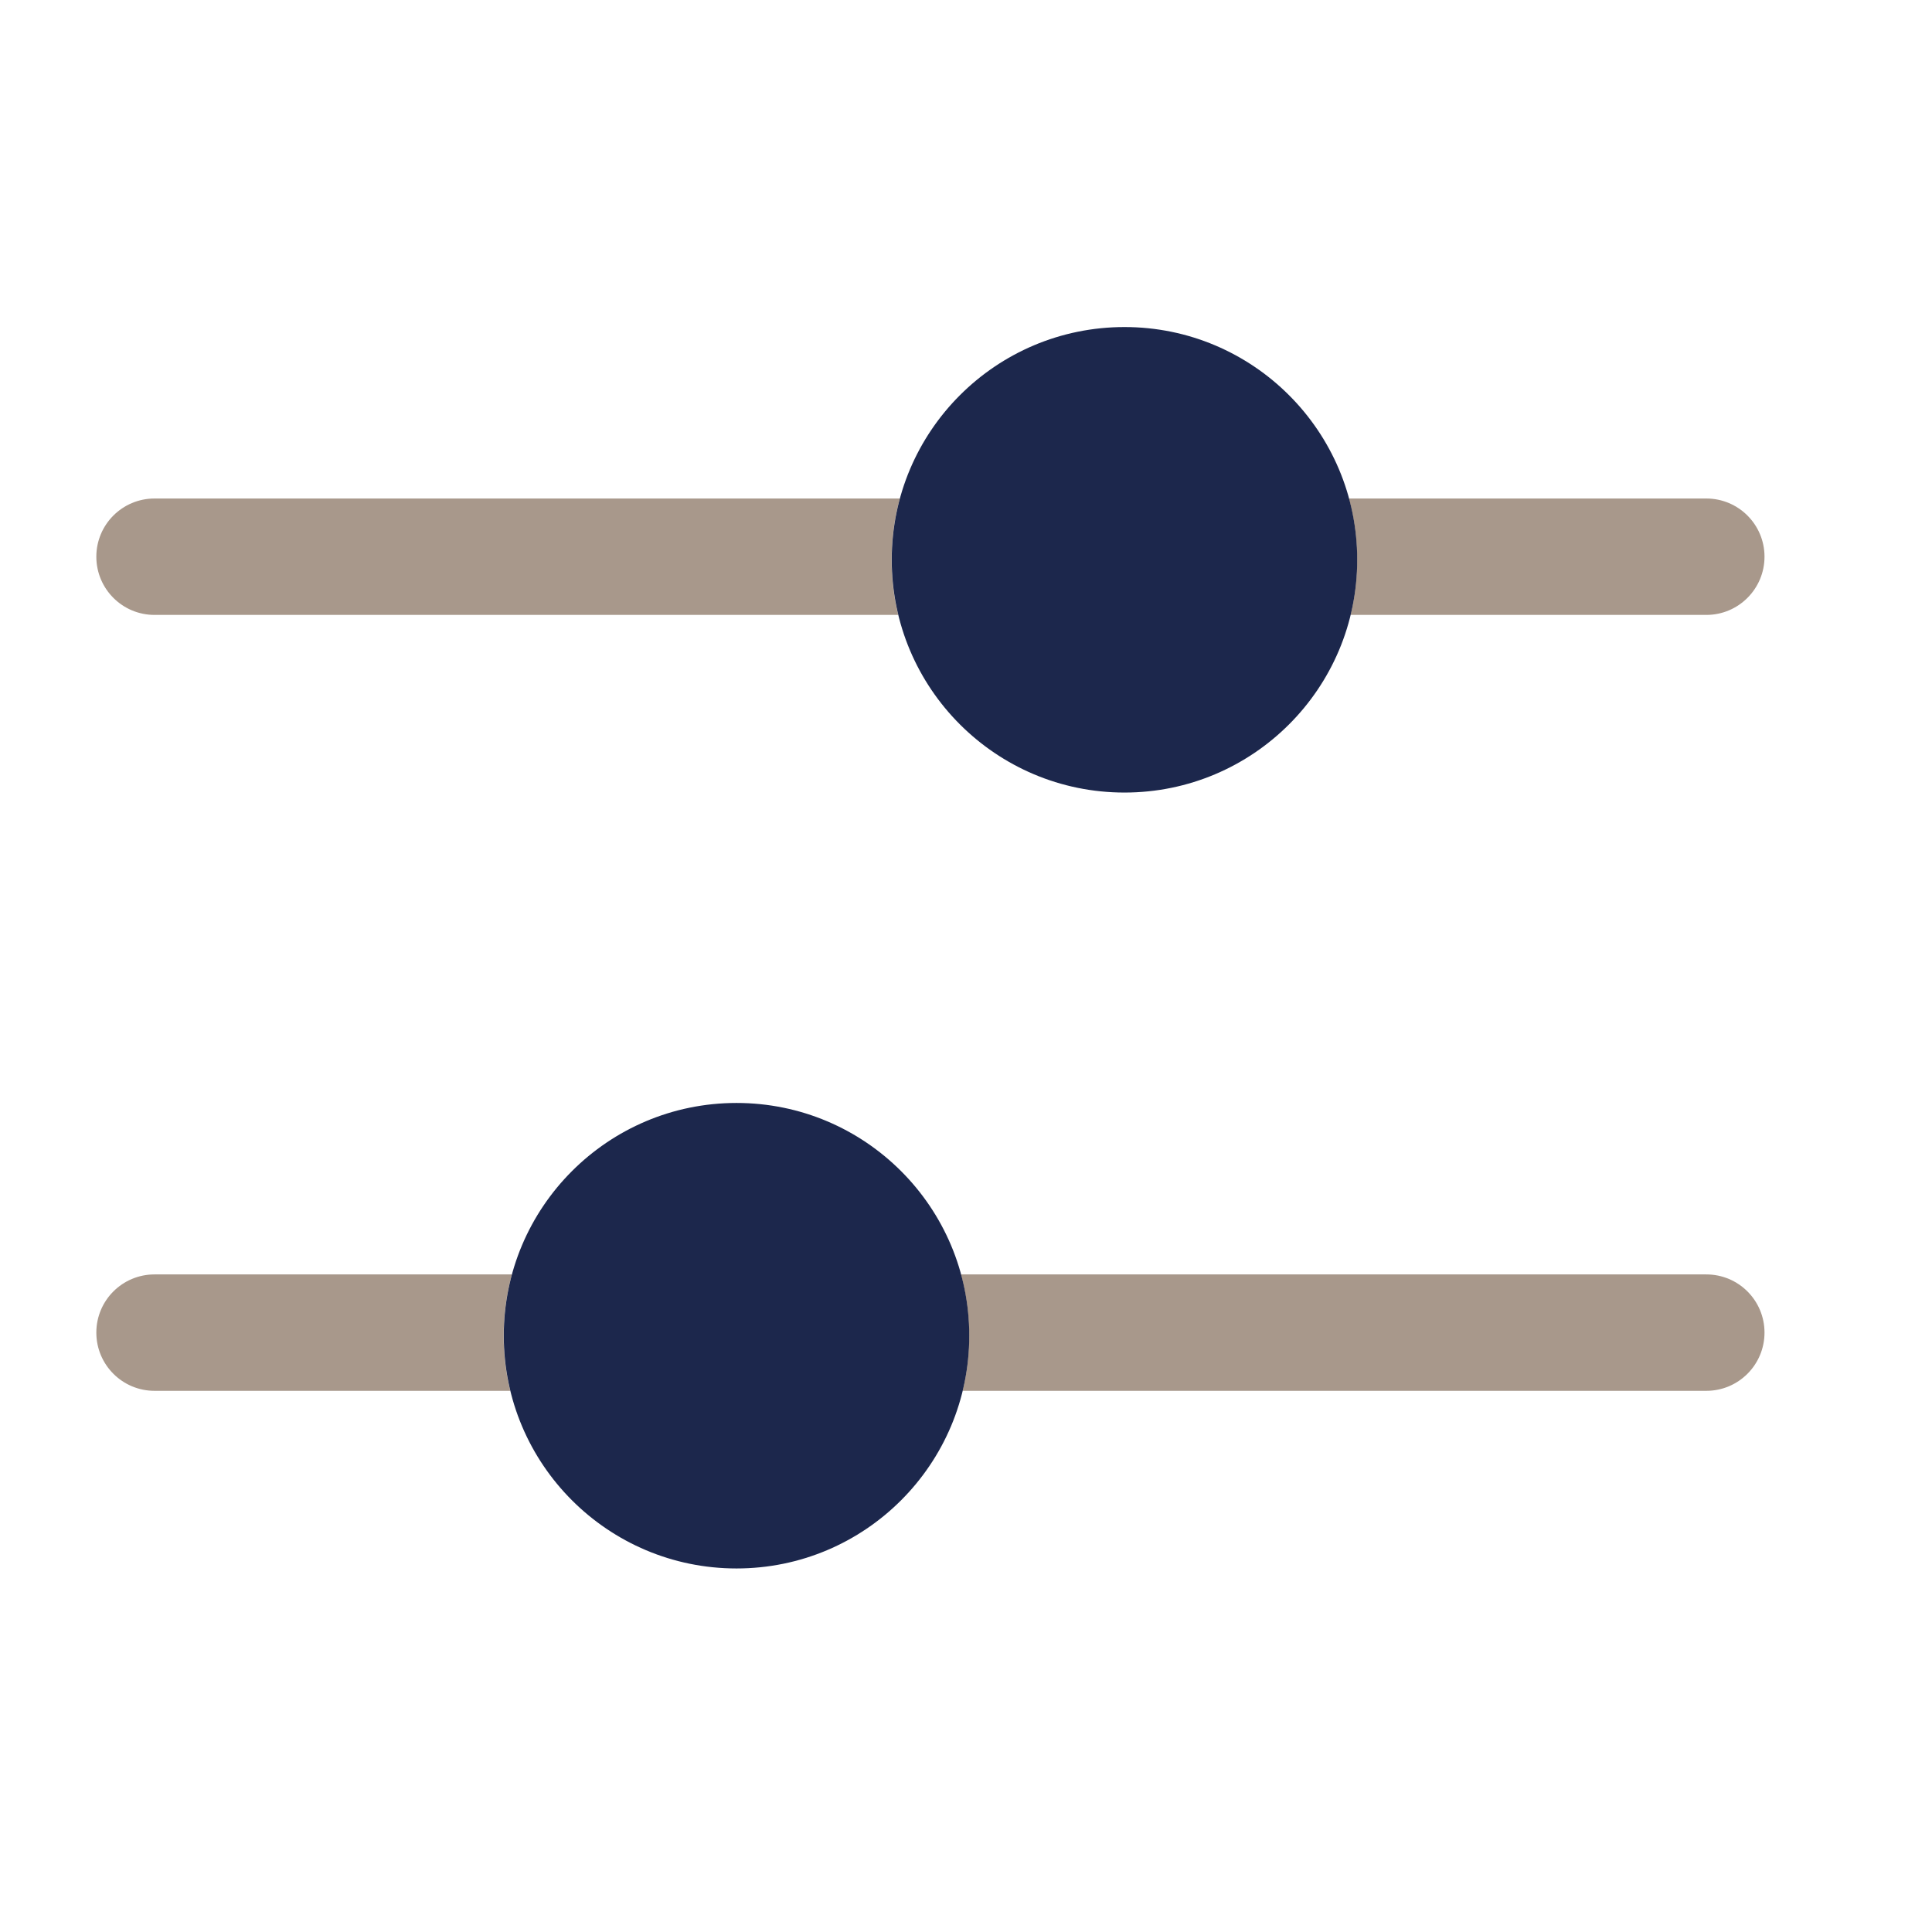 <svg width="36" height="36" viewBox="0 0 36 36" fill="none" xmlns="http://www.w3.org/2000/svg">
<path d="M13.724 20.552C16.119 20.552 18.061 22.494 18.061 24.889C18.061 27.284 16.119 29.226 13.724 29.226C11.329 29.226 9.387 27.284 9.387 24.889C9.387 22.494 11.329 20.552 13.724 20.552Z" fill="#1C274C"/>
<path d="M20.953 6.094C18.558 6.094 16.616 8.036 16.616 10.431C16.616 12.827 18.558 14.768 20.953 14.768C23.348 14.768 25.29 12.827 25.29 10.431C25.29 8.036 23.348 6.094 20.953 6.094Z" fill="#1C274C"/>
<g opacity="0.5">
<path d="M25.167 11.458C25.247 11.129 25.289 10.786 25.289 10.433C25.289 10.037 25.236 9.654 25.136 9.289H31.795C32.394 9.289 32.879 9.775 32.879 10.373C32.879 10.972 32.394 11.458 31.795 11.458L25.167 11.458Z" fill="#513117"/>
<path d="M16.767 9.289C16.667 9.654 16.614 10.037 16.614 10.433C16.614 10.786 16.656 11.129 16.736 11.458L2.879 11.458C2.28 11.458 1.795 10.972 1.795 10.373C1.795 9.775 2.28 9.289 2.879 9.289H16.767Z" fill="#513117"/>
<path d="M9.538 23.747H2.879C2.28 23.747 1.795 24.232 1.795 24.831C1.795 25.43 2.28 25.916 2.879 25.916H9.507C9.427 25.587 9.385 25.244 9.385 24.891C9.385 24.495 9.438 24.111 9.538 23.747Z" fill="#513117"/>
<path d="M17.938 25.916H31.795C32.394 25.916 32.879 25.43 32.879 24.831C32.879 24.232 32.394 23.747 31.795 23.747H17.907C18.007 24.111 18.06 24.495 18.06 24.891C18.06 25.244 18.018 25.587 17.938 25.916Z" fill="#513117"/>
</g>
</svg>
